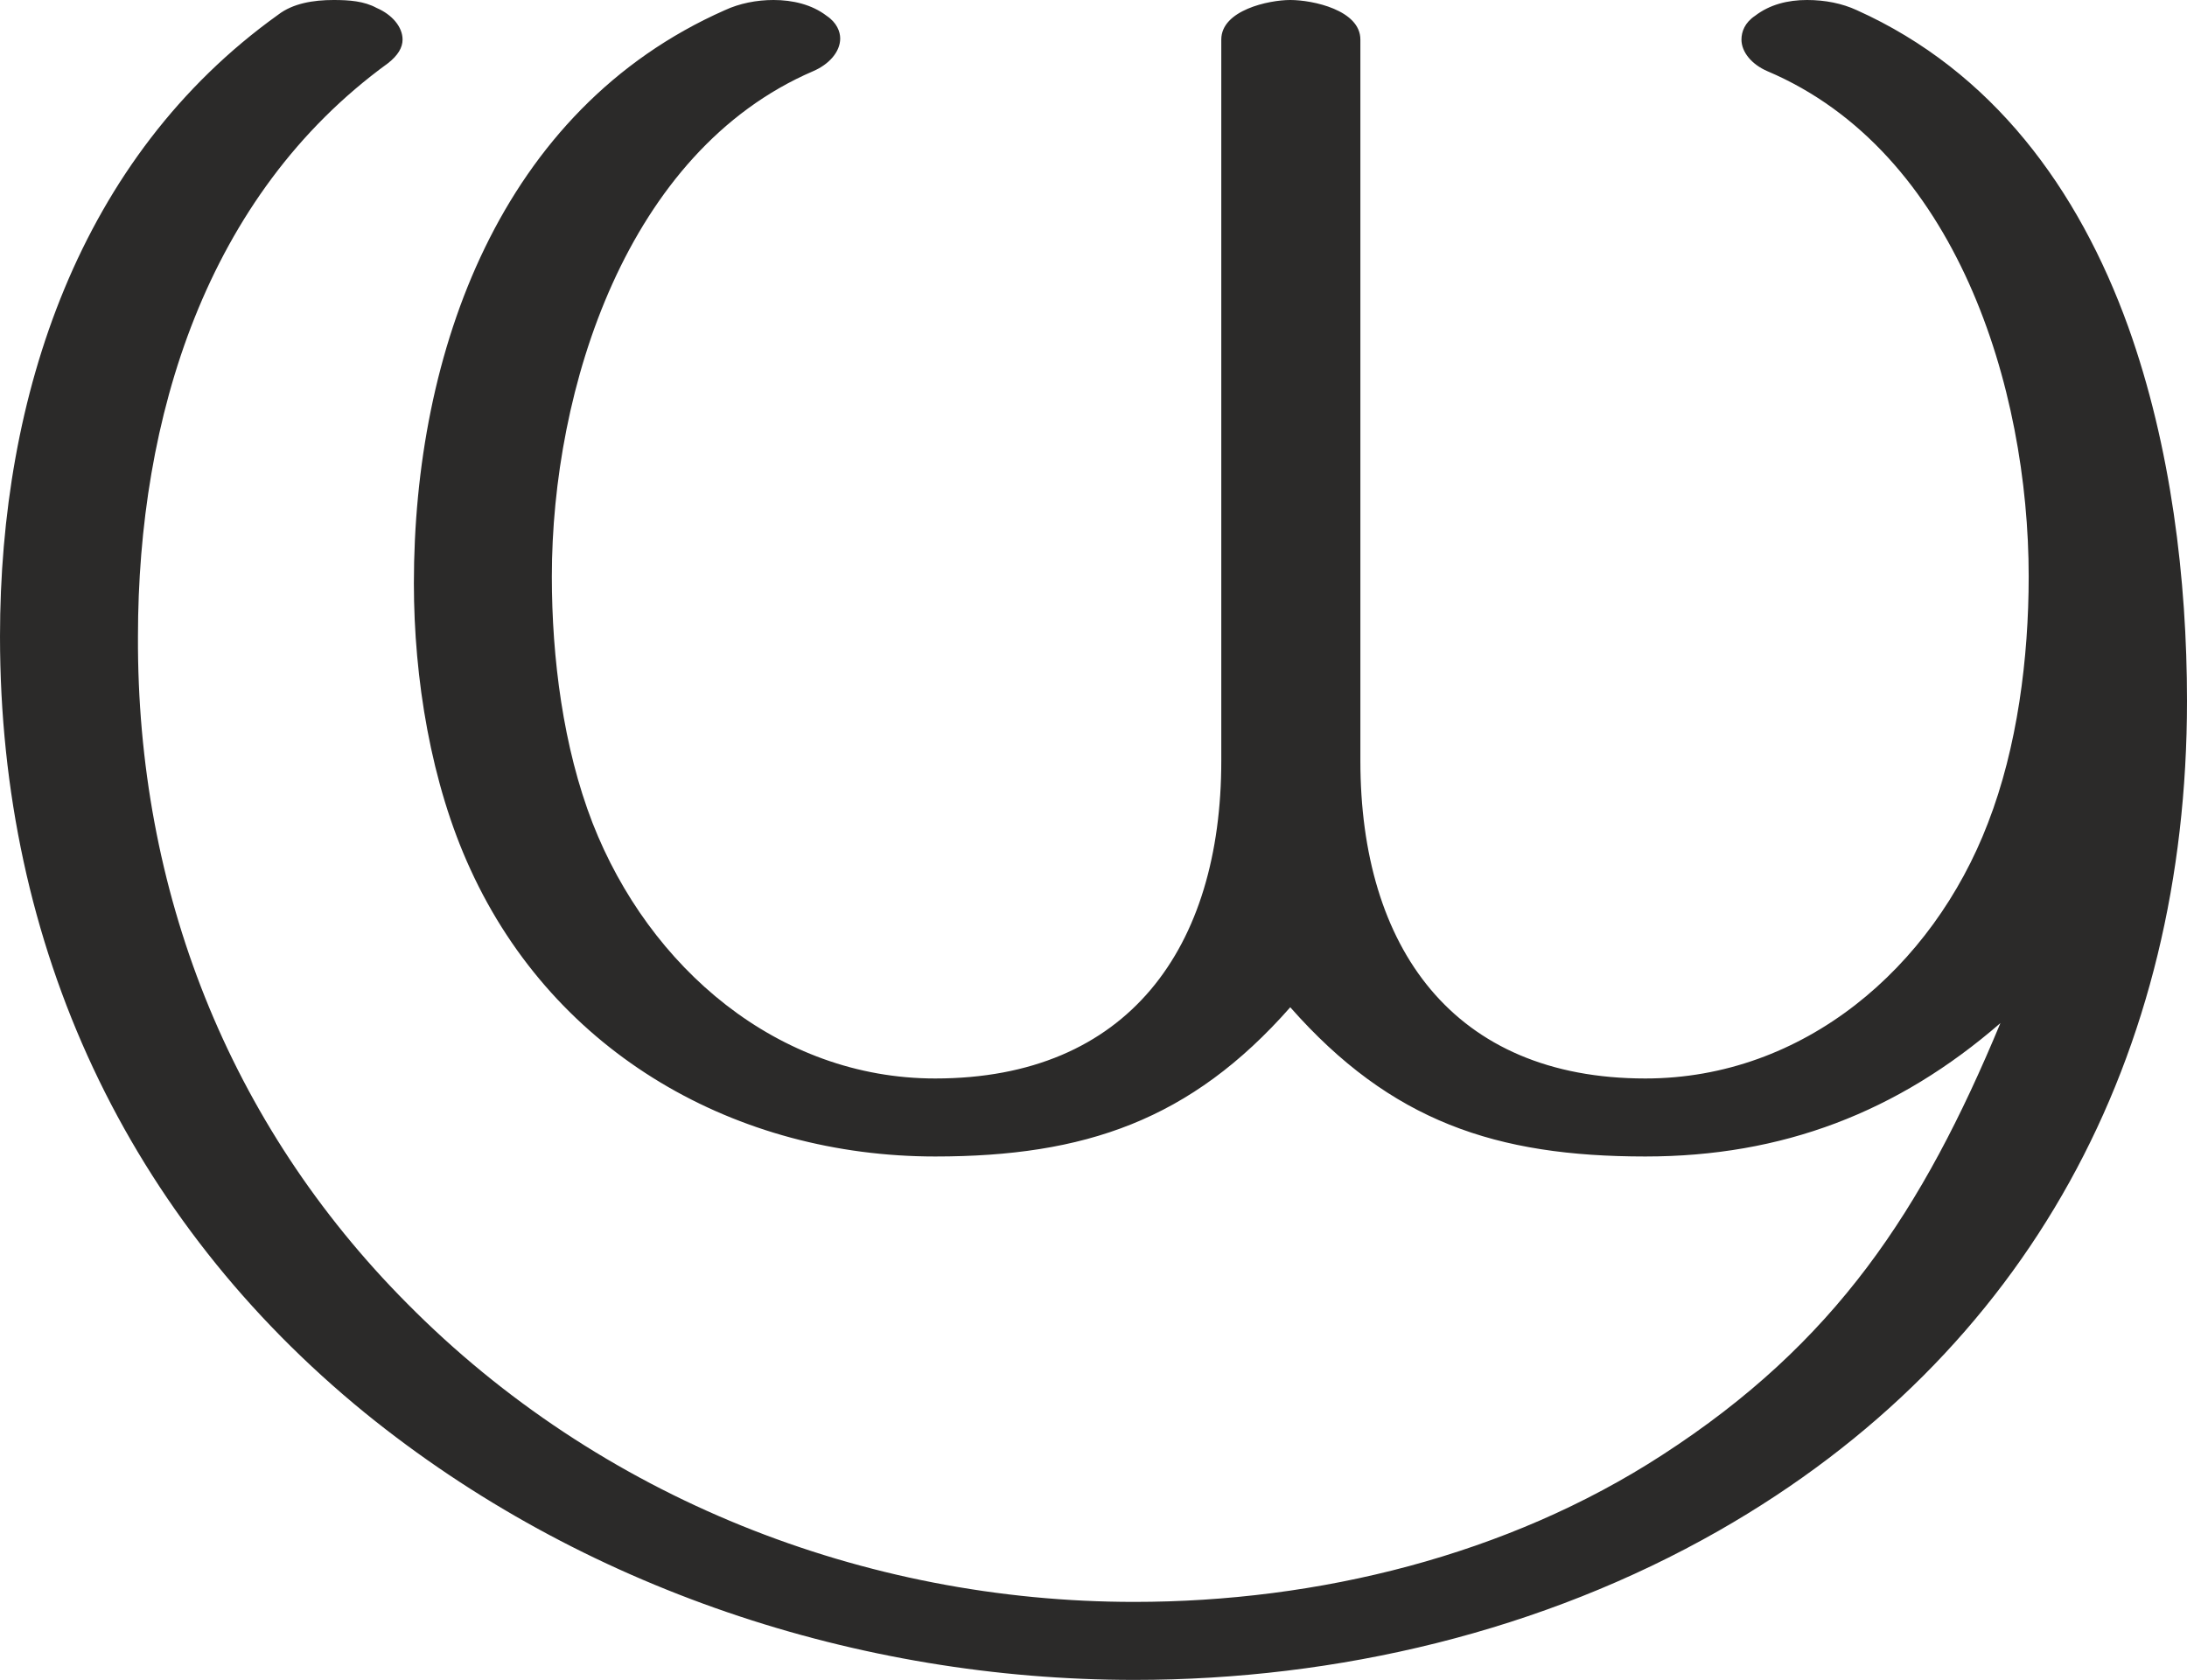 <?xml version="1.0" encoding="UTF-8"?>
<!DOCTYPE svg PUBLIC "-//W3C//DTD SVG 1.1//EN" "http://www.w3.org/Graphics/SVG/1.1/DTD/svg11.dtd">
<!-- Creator: CorelDRAW X8 -->
<svg xmlns="http://www.w3.org/2000/svg" xml:space="preserve" width="1934px" height="1486px" version="1.1" style="shape-rendering:geometricPrecision; text-rendering:geometricPrecision; image-rendering:optimizeQuality; fill-rule:evenodd; clip-rule:evenodd"
viewBox="0 0 1934 1486"
 xmlns:xlink="http://www.w3.org/1999/xlink">
 <defs>
  <style type="text/css">
   <![CDATA[
    .fil0 {fill:#2B2A29;fill-rule:nonzero}
   ]]>
  </style>
 </defs>
 <g id="Layer_x0020_1">
  <path class="fil0" d="M1520 1354c275,-157 414,-421 414,-734 0,-107 -14,-225 -52,-331 -44,-122 -120,-226 -240,-280 -13,-6 -28,-9 -44,-9 -17,0 -33,4 -46,14 -9,6 -12,14 -12,21 0,11 9,22 23,28 167,71 231,280 231,447 0,72 -10,151 -36,218 -49,128 -163,226 -303,226 -170,0 -252,-116 -252,-281l0 -638c0,-26 -42,-35 -62,-35 -19,0 -61,9 -61,35l0 638c0,165 -82,281 -253,281 -139,0 -253,-98 -303,-226 -26,-67 -36,-146 -36,-218 0,-166 66,-376 231,-447 14,-6 24,-17 24,-29 0,-6 -3,-14 -12,-20 -13,-10 -30,-14 -47,-14 -15,0 -30,3 -43,9 -199,88 -275,303 -275,507 0,84 15,177 50,253 75,164 236,254 411,254 132,0 226,-32 314,-132 89,101 182,132 314,132 121,0 223,-39 314,-118 -69,166 -146,283 -299,382 -137,89 -305,130 -467,130 -239,0 -473,-92 -643,-264 -158,-159 -239,-366 -238,-590 0,-193 60,-390 221,-507 9,-7 13,-14 13,-21 0,-11 -9,-22 -23,-28 -11,-6 -24,-7 -38,-7 -18,0 -36,3 -49,13 -176,126 -246,337 -246,550 0,274 112,515 323,687 191,155 436,236 680,236 180,0 361,-43 517,-132z"/>
 </g>
</svg>

